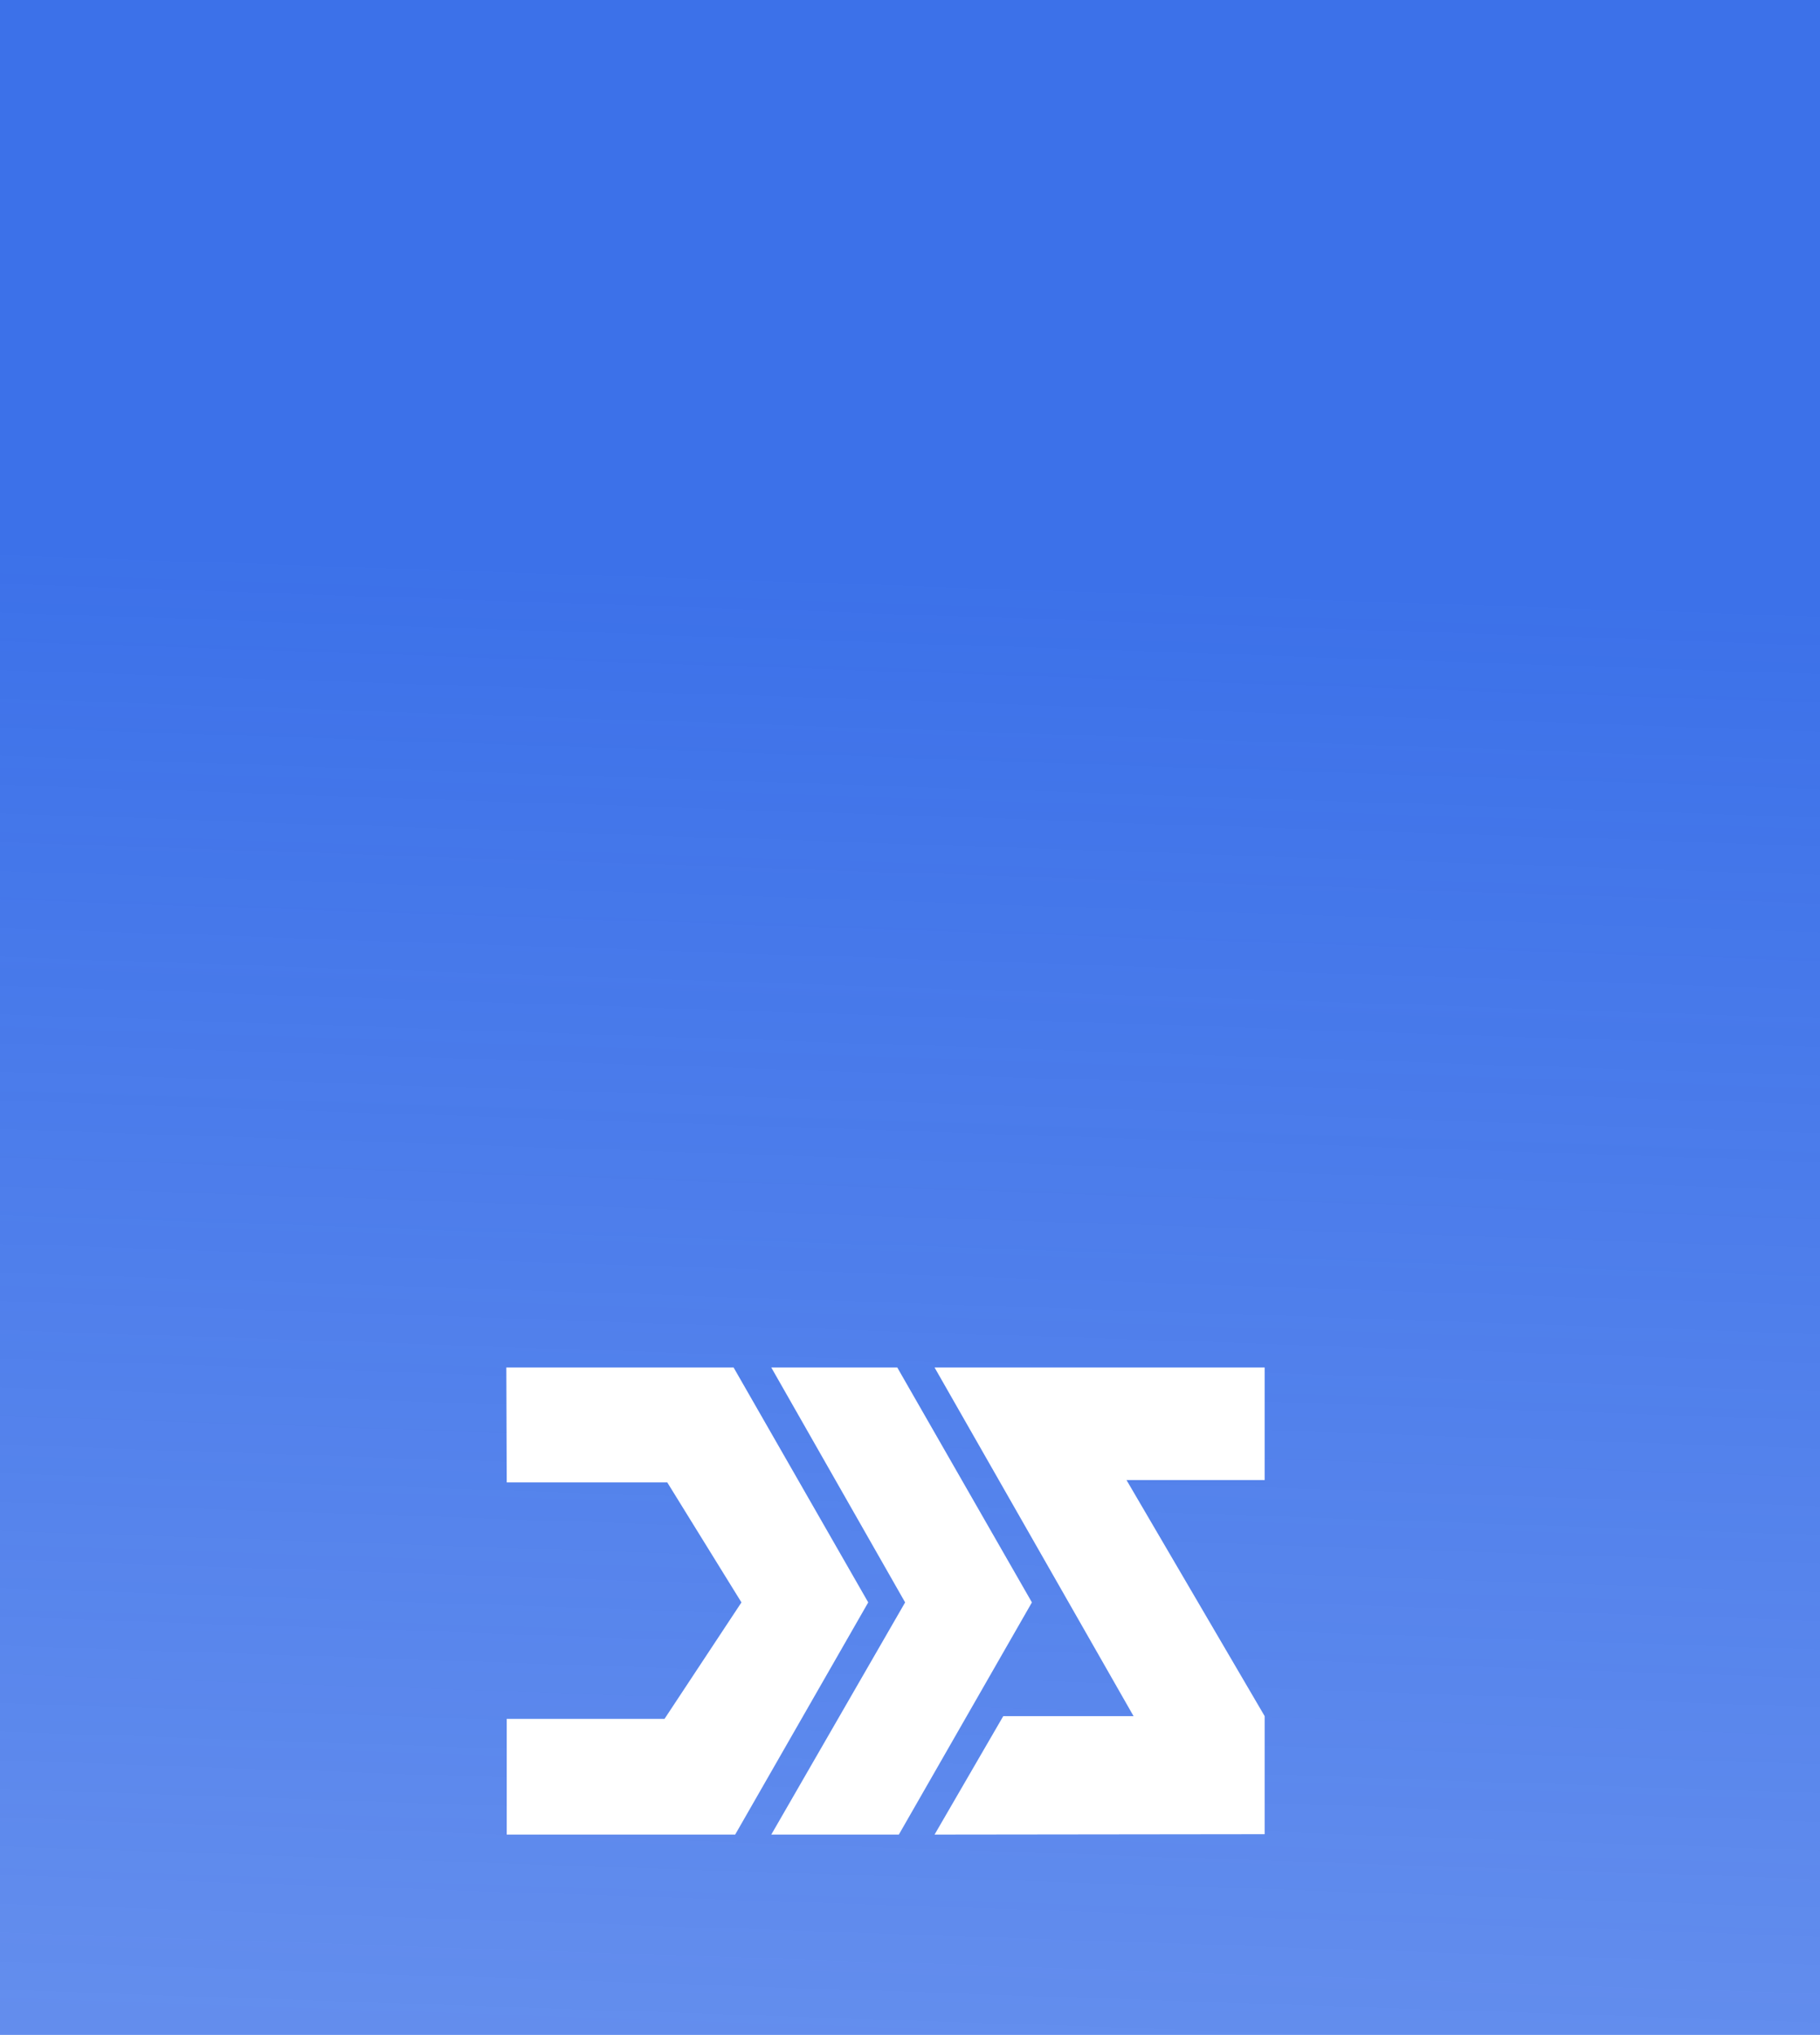 <svg width="780" height="872" viewBox="0 0 780 872" fill="none" xmlns="http://www.w3.org/2000/svg">
<path fill-rule="evenodd" clip-rule="evenodd" d="M0 0H780V872H59.199H0V0ZM314.399 586H217L217.168 635.244H285.97L317.763 686.664L284.792 736.578H217.168V786.157H315.072L372.098 686.664L314.399 586ZM384.547 586H330.548L387.911 686.664L330.548 786.157H385.219L442.246 686.664L384.547 586ZM400.528 586H542V634.239H482.787L542 735.406V785.989L400.528 786.157L429.966 735.406H485.815L400.528 586Z" fill="url(#paint0_linear)"/>
<defs>
<linearGradient id="paint0_linear" x1="391.04" y1="245" x2="369.859" y2="871.319" gradientUnits="userSpaceOnUse">
<stop stop-color="#3C71E9"/>
<stop offset="1" stop-color="#3C71E9" stop-opacity="0.8"/>
</linearGradient>
</defs>
</svg>
